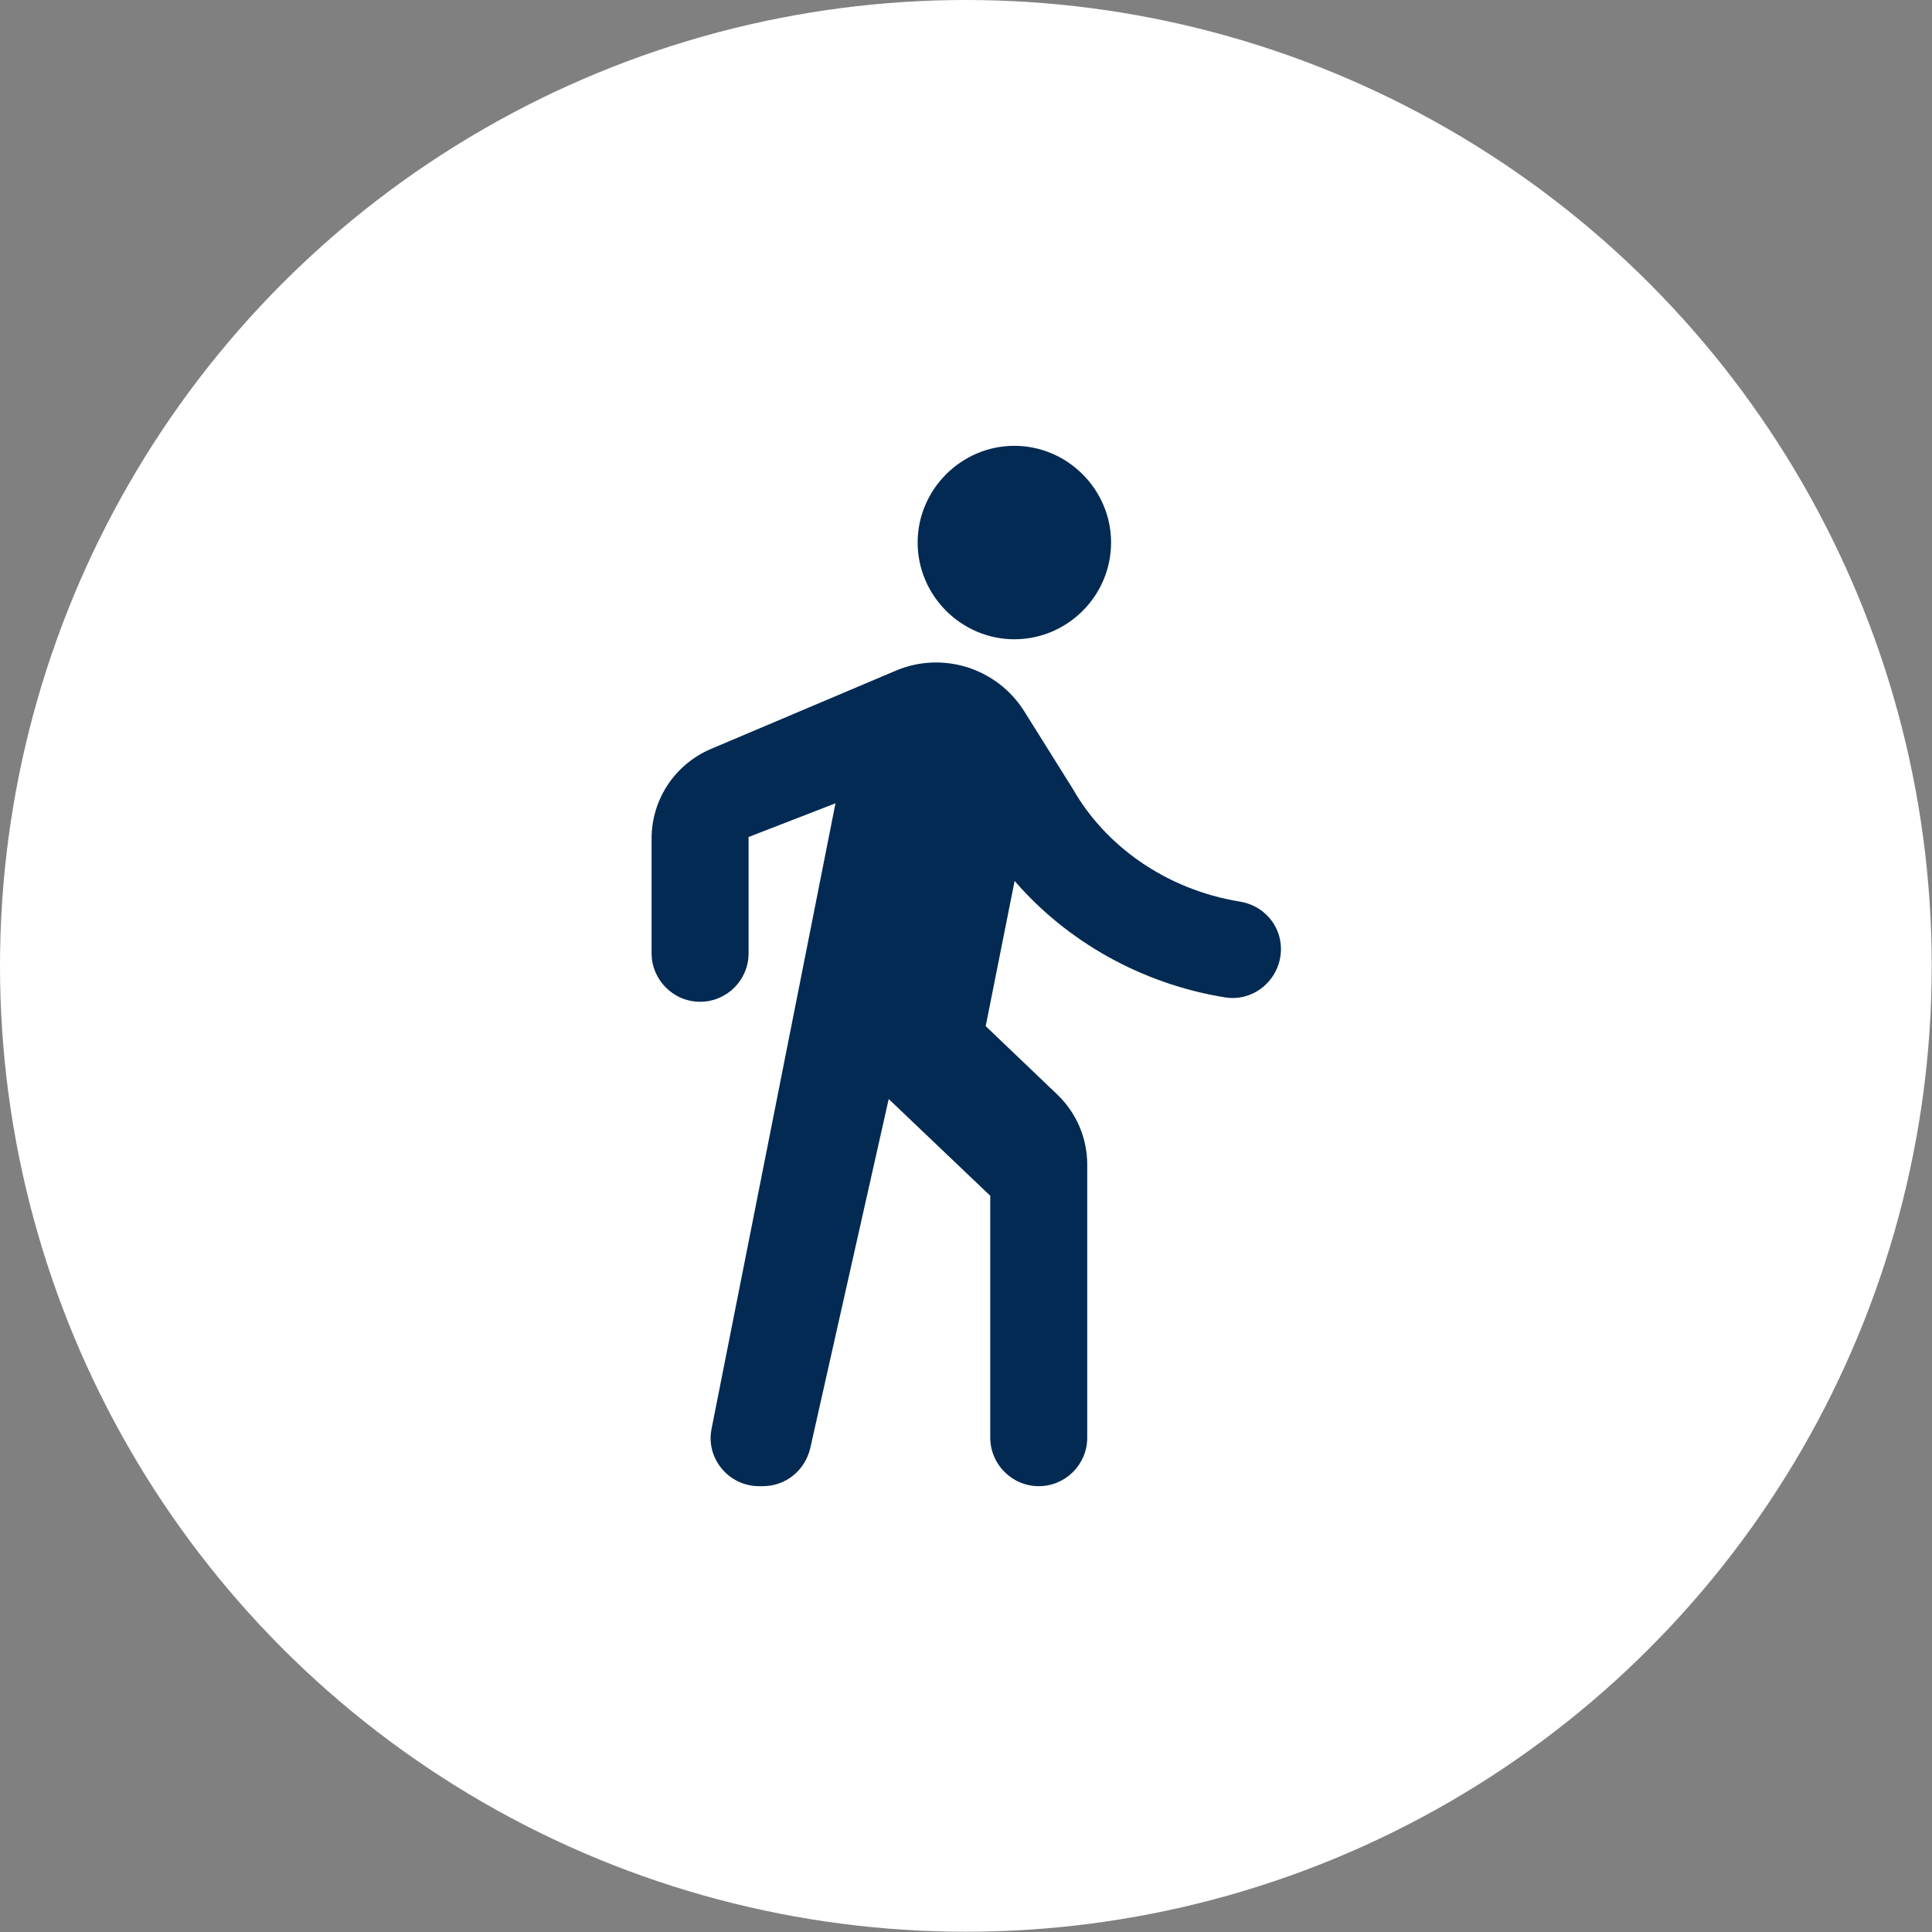 <?xml version="1.0" encoding="UTF-8"?>
<svg id="Layer_2" data-name="Layer 2" xmlns="http://www.w3.org/2000/svg" viewBox="0 0 72.11 72.11">
  <rect x="0" y="0" width="72.11" height="72.11" fill="#808080" stroke="none"/>
  <defs>
    <style>
      .cls-1 {
        fill: #fff;
      }

      .cls-1, .cls-2 {
        stroke-width: 0px;
      }

      .cls-2 {
        fill: #022a52;
      }
    </style>
  </defs>
  <g id="Layer_1-2" data-name="Layer 1">
    <g>
      <circle class="cls-1" cx="36.05" cy="36.05" r="36.05"/>
      <path class="cls-2" d="m37.86,23.86c1.99,0,3.61-1.63,3.61-3.61s-1.63-3.61-3.61-3.61-3.61,1.63-3.61,3.61,1.63,3.61,3.61,3.61Zm-6.68,6.14l-4.62,23.32c-.23,1.1.63,2.15,1.77,2.15h.14c.85,0,1.57-.58,1.77-1.41l2.93-13.04,3.79,3.61v9.03c0,.99.81,1.81,1.81,1.81s1.81-.81,1.81-1.81v-10.19c0-.99-.4-1.93-1.12-2.62l-2.67-2.55,1.08-5.42c1.93,2.24,4.73,3.85,7.88,4.35,1.08.16,2.06-.7,2.06-1.81,0-.89-.65-1.63-1.54-1.77-2.75-.45-5.02-2.08-6.23-4.21l-1.81-2.89c-1.01-1.61-3.04-2.26-4.79-1.52l-6.92,2.93c-1.34.58-2.2,1.88-2.2,3.34v4.28c0,.99.81,1.81,1.81,1.81s1.81-.81,1.81-1.81v-4.34l3.25-1.26Z"/>
    </g>
  </g>
</svg>